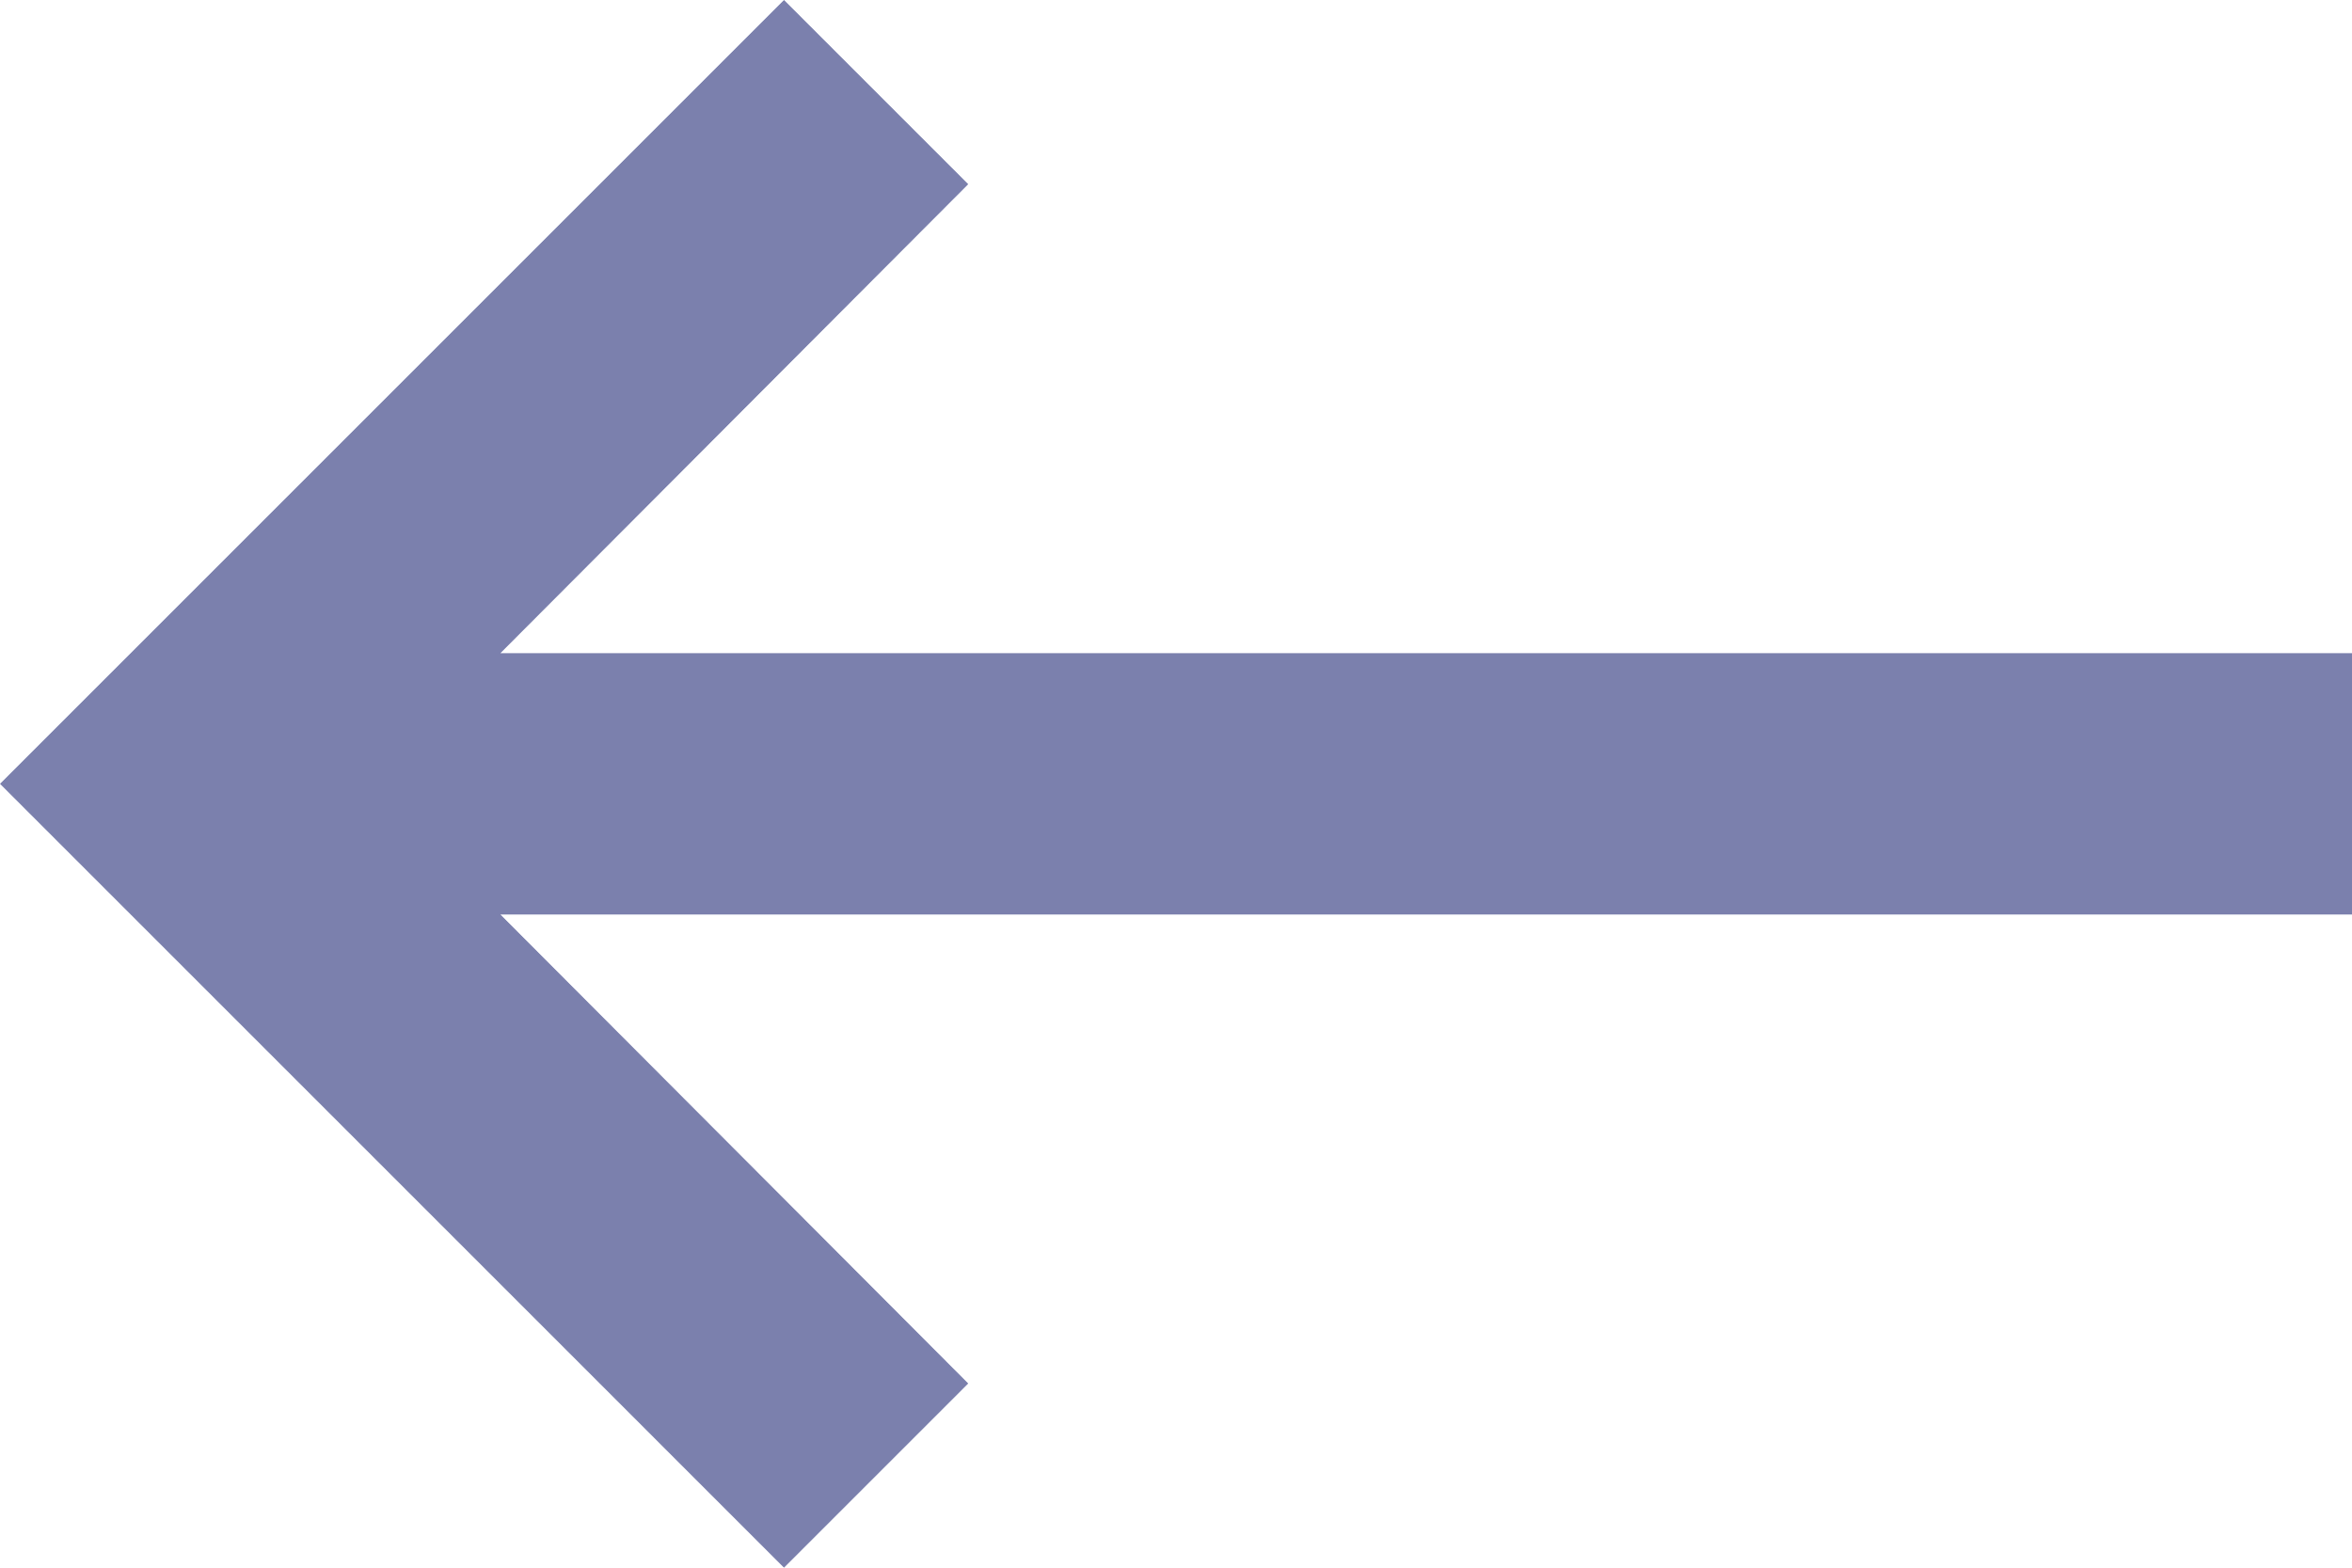 <svg width="21" height="14" viewBox="0 0 21 14" fill="none" xmlns="http://www.w3.org/2000/svg">
<path d="M21 5.833H4.468L8.645 1.645L7 0L0 7L7 14L8.645 12.355L4.468 8.167H21V5.833Z" fill="#7B80AD"/>
</svg>
